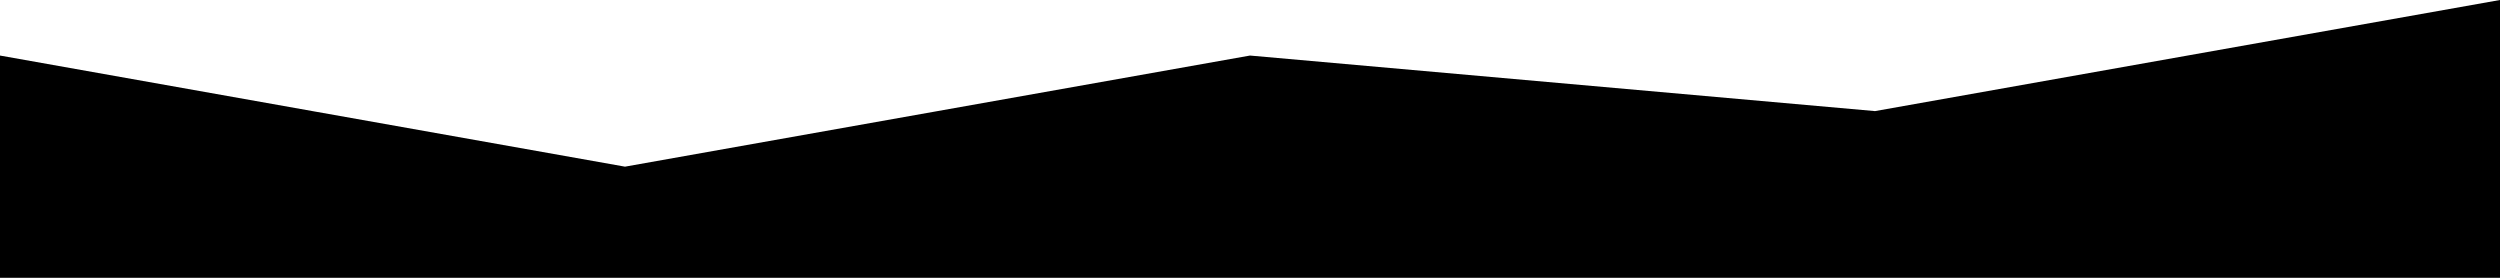 <?xml version="1.0" encoding="utf-8"?>
<!-- Generator: Adobe Illustrator 25.0.0, SVG Export Plug-In . SVG Version: 6.00 Build 0)  -->
<svg version="1.1" id="Layer_1" xmlns="http://www.w3.org/2000/svg" xmlns:xlink="http://www.w3.org/1999/xlink" x="0px" y="0px"
	 viewBox="0 0 1440 160" style="enable-background:new 0 0 1440 160;" xml:space="preserve">
<style type="text/css">
	.st0{fill:#F2F6FC;}
</style>
<path className="st0" d="M0,32l360,64l360-64l360,32l360-64v160h-360H720H360H0V32z"/>
</svg>
